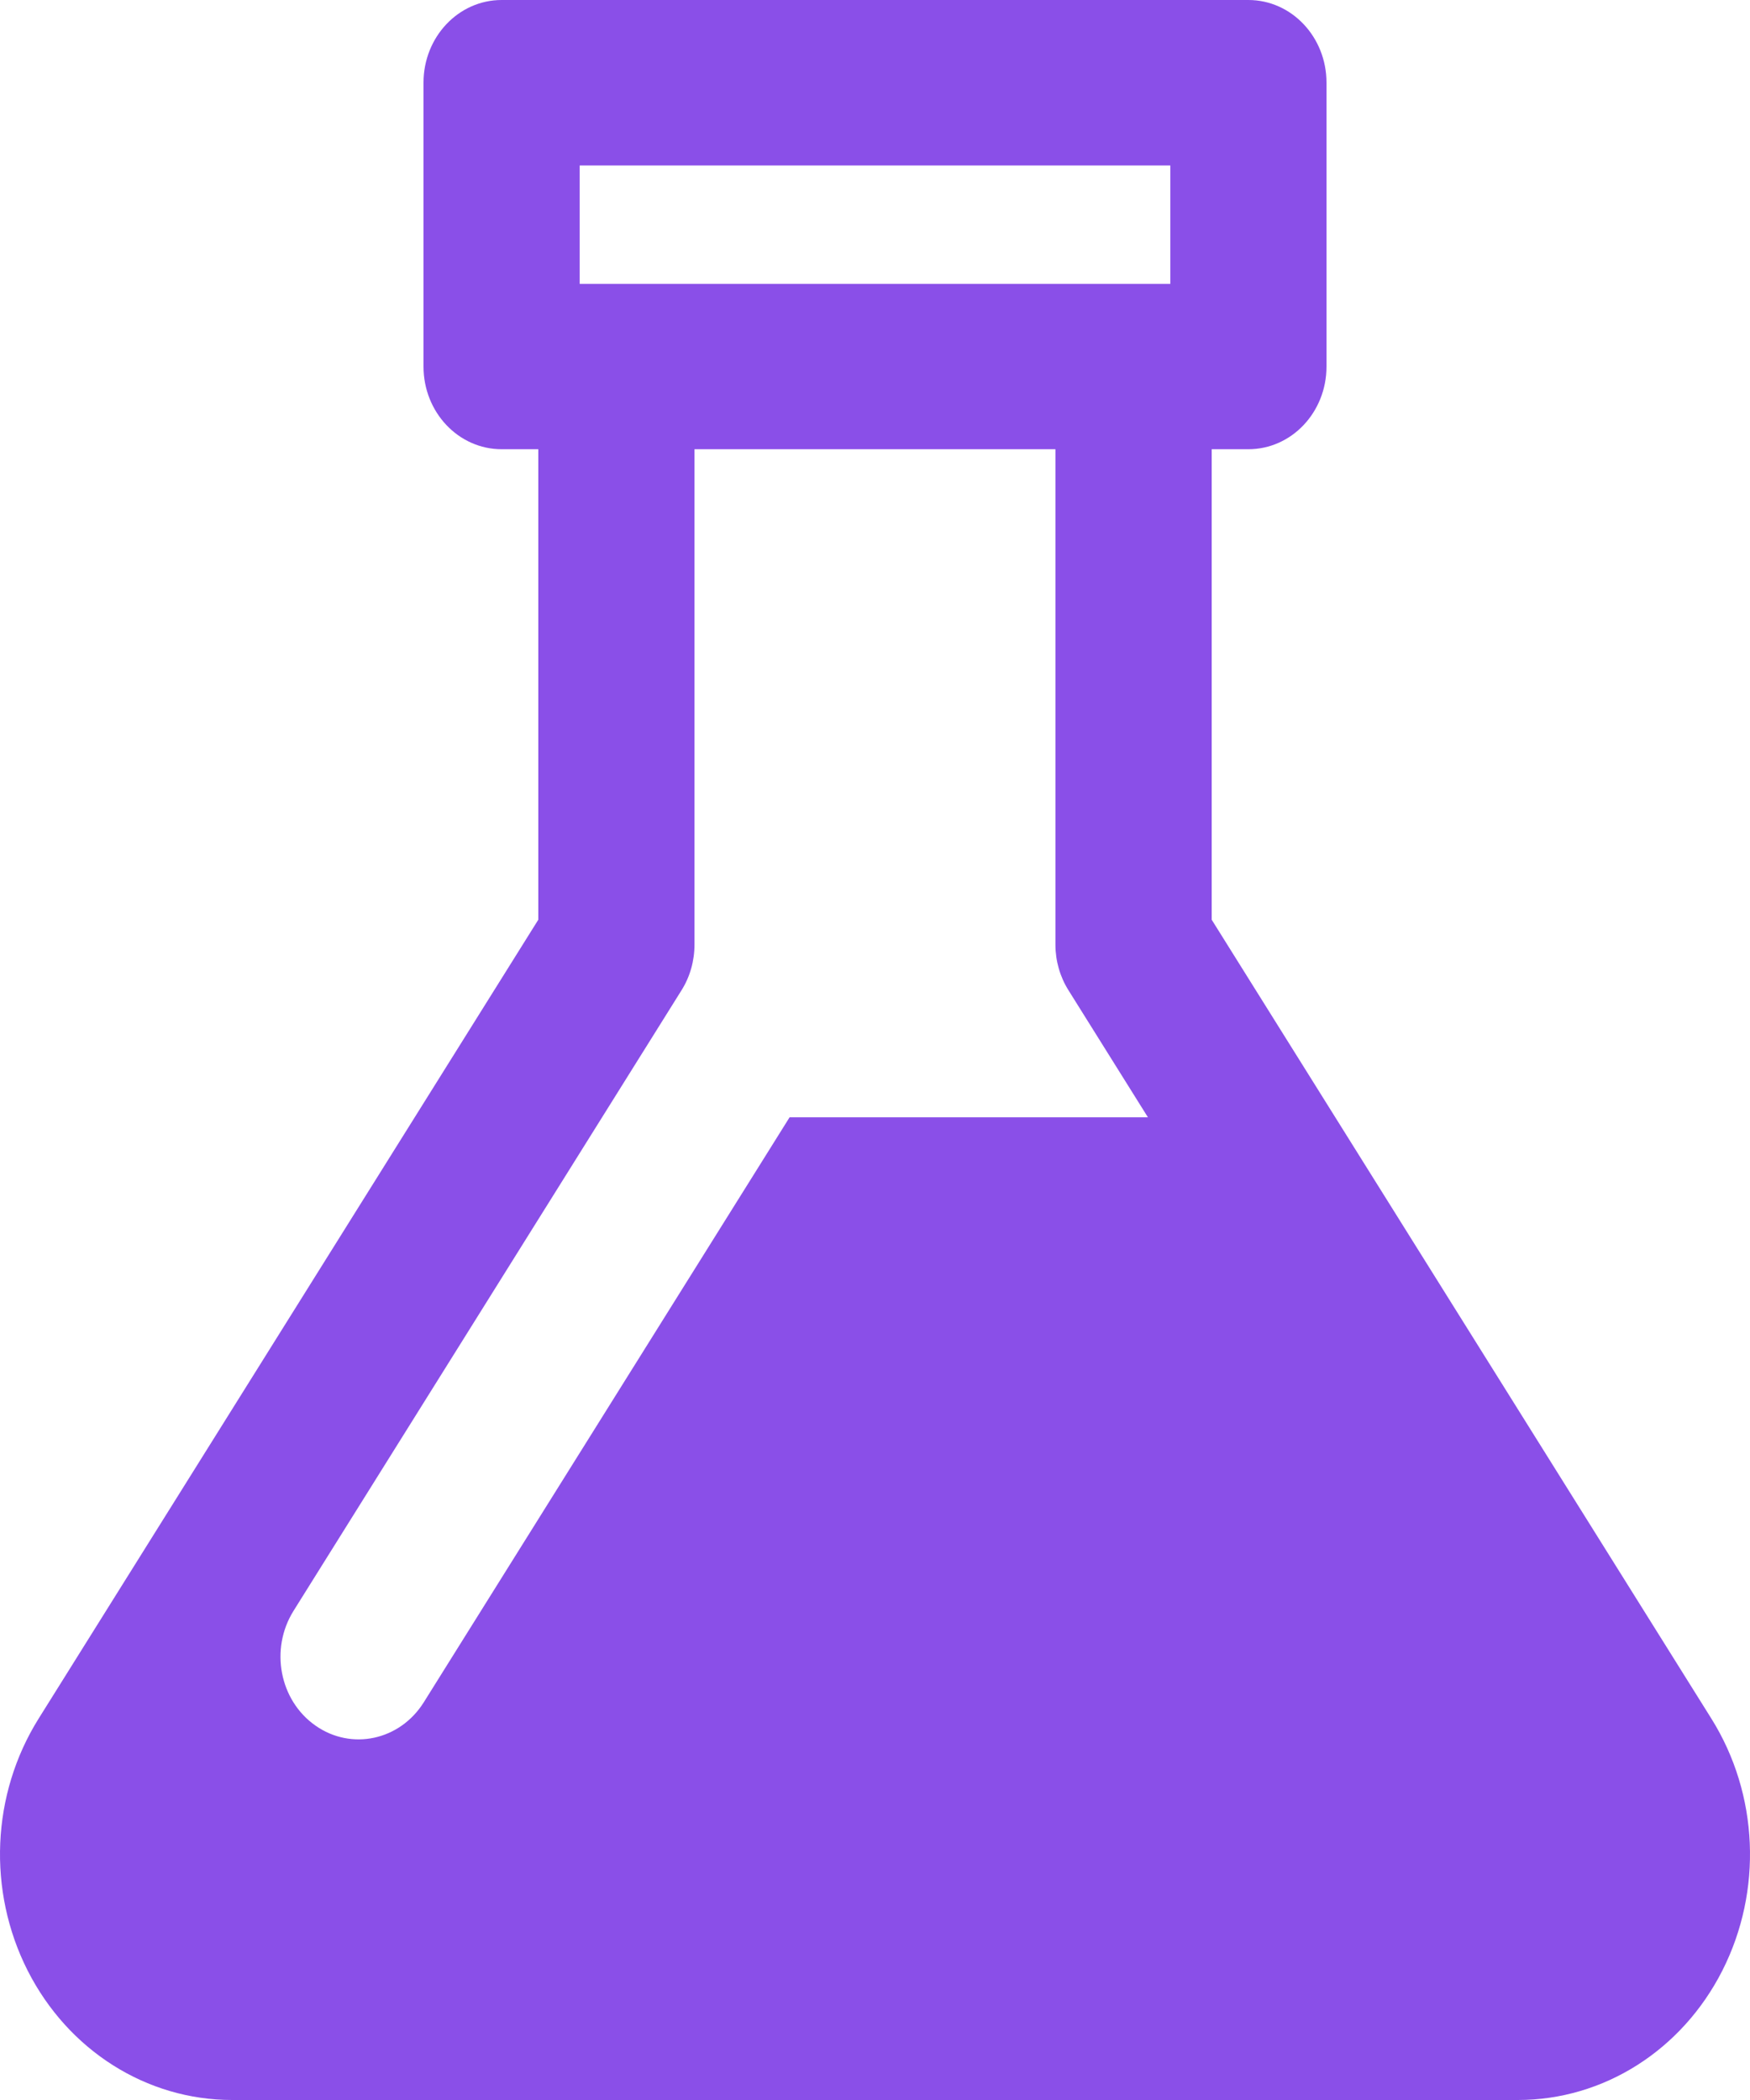 <svg width="20" height="24" viewBox="0 0 20 24" fill="none" xmlns="http://www.w3.org/2000/svg">
<path d="M19.559 19.642L13.848 10.511V5.134H14.267C14.761 5.134 15.16 4.711 15.16 4.189V0.945C15.16 0.423 14.761 0 14.267 0H5.733C5.239 0 4.84 0.423 4.84 0.945V4.189C4.84 4.711 5.239 5.134 5.733 5.134H6.152V10.511L0.441 19.642C-0.099 20.506 -0.146 21.609 0.316 22.521C0.779 23.433 1.674 24 2.652 24H17.348C18.326 24 19.221 23.433 19.684 22.521C20.146 21.609 20.099 20.506 19.559 19.642ZM6.625 1.891H13.375V3.244C12.769 3.244 7.36 3.244 6.625 3.244V1.891ZM12.062 5.134V10.796C12.062 10.981 12.114 11.163 12.211 11.317L13.119 12.769H9.024L4.843 19.455C4.57 19.89 4.017 20.01 3.605 19.721C3.194 19.433 3.082 18.847 3.354 18.411L7.789 11.317C7.886 11.163 7.937 10.981 7.937 10.795V5.134H12.062Z" fill="#8A4FE8"/>
</svg>
